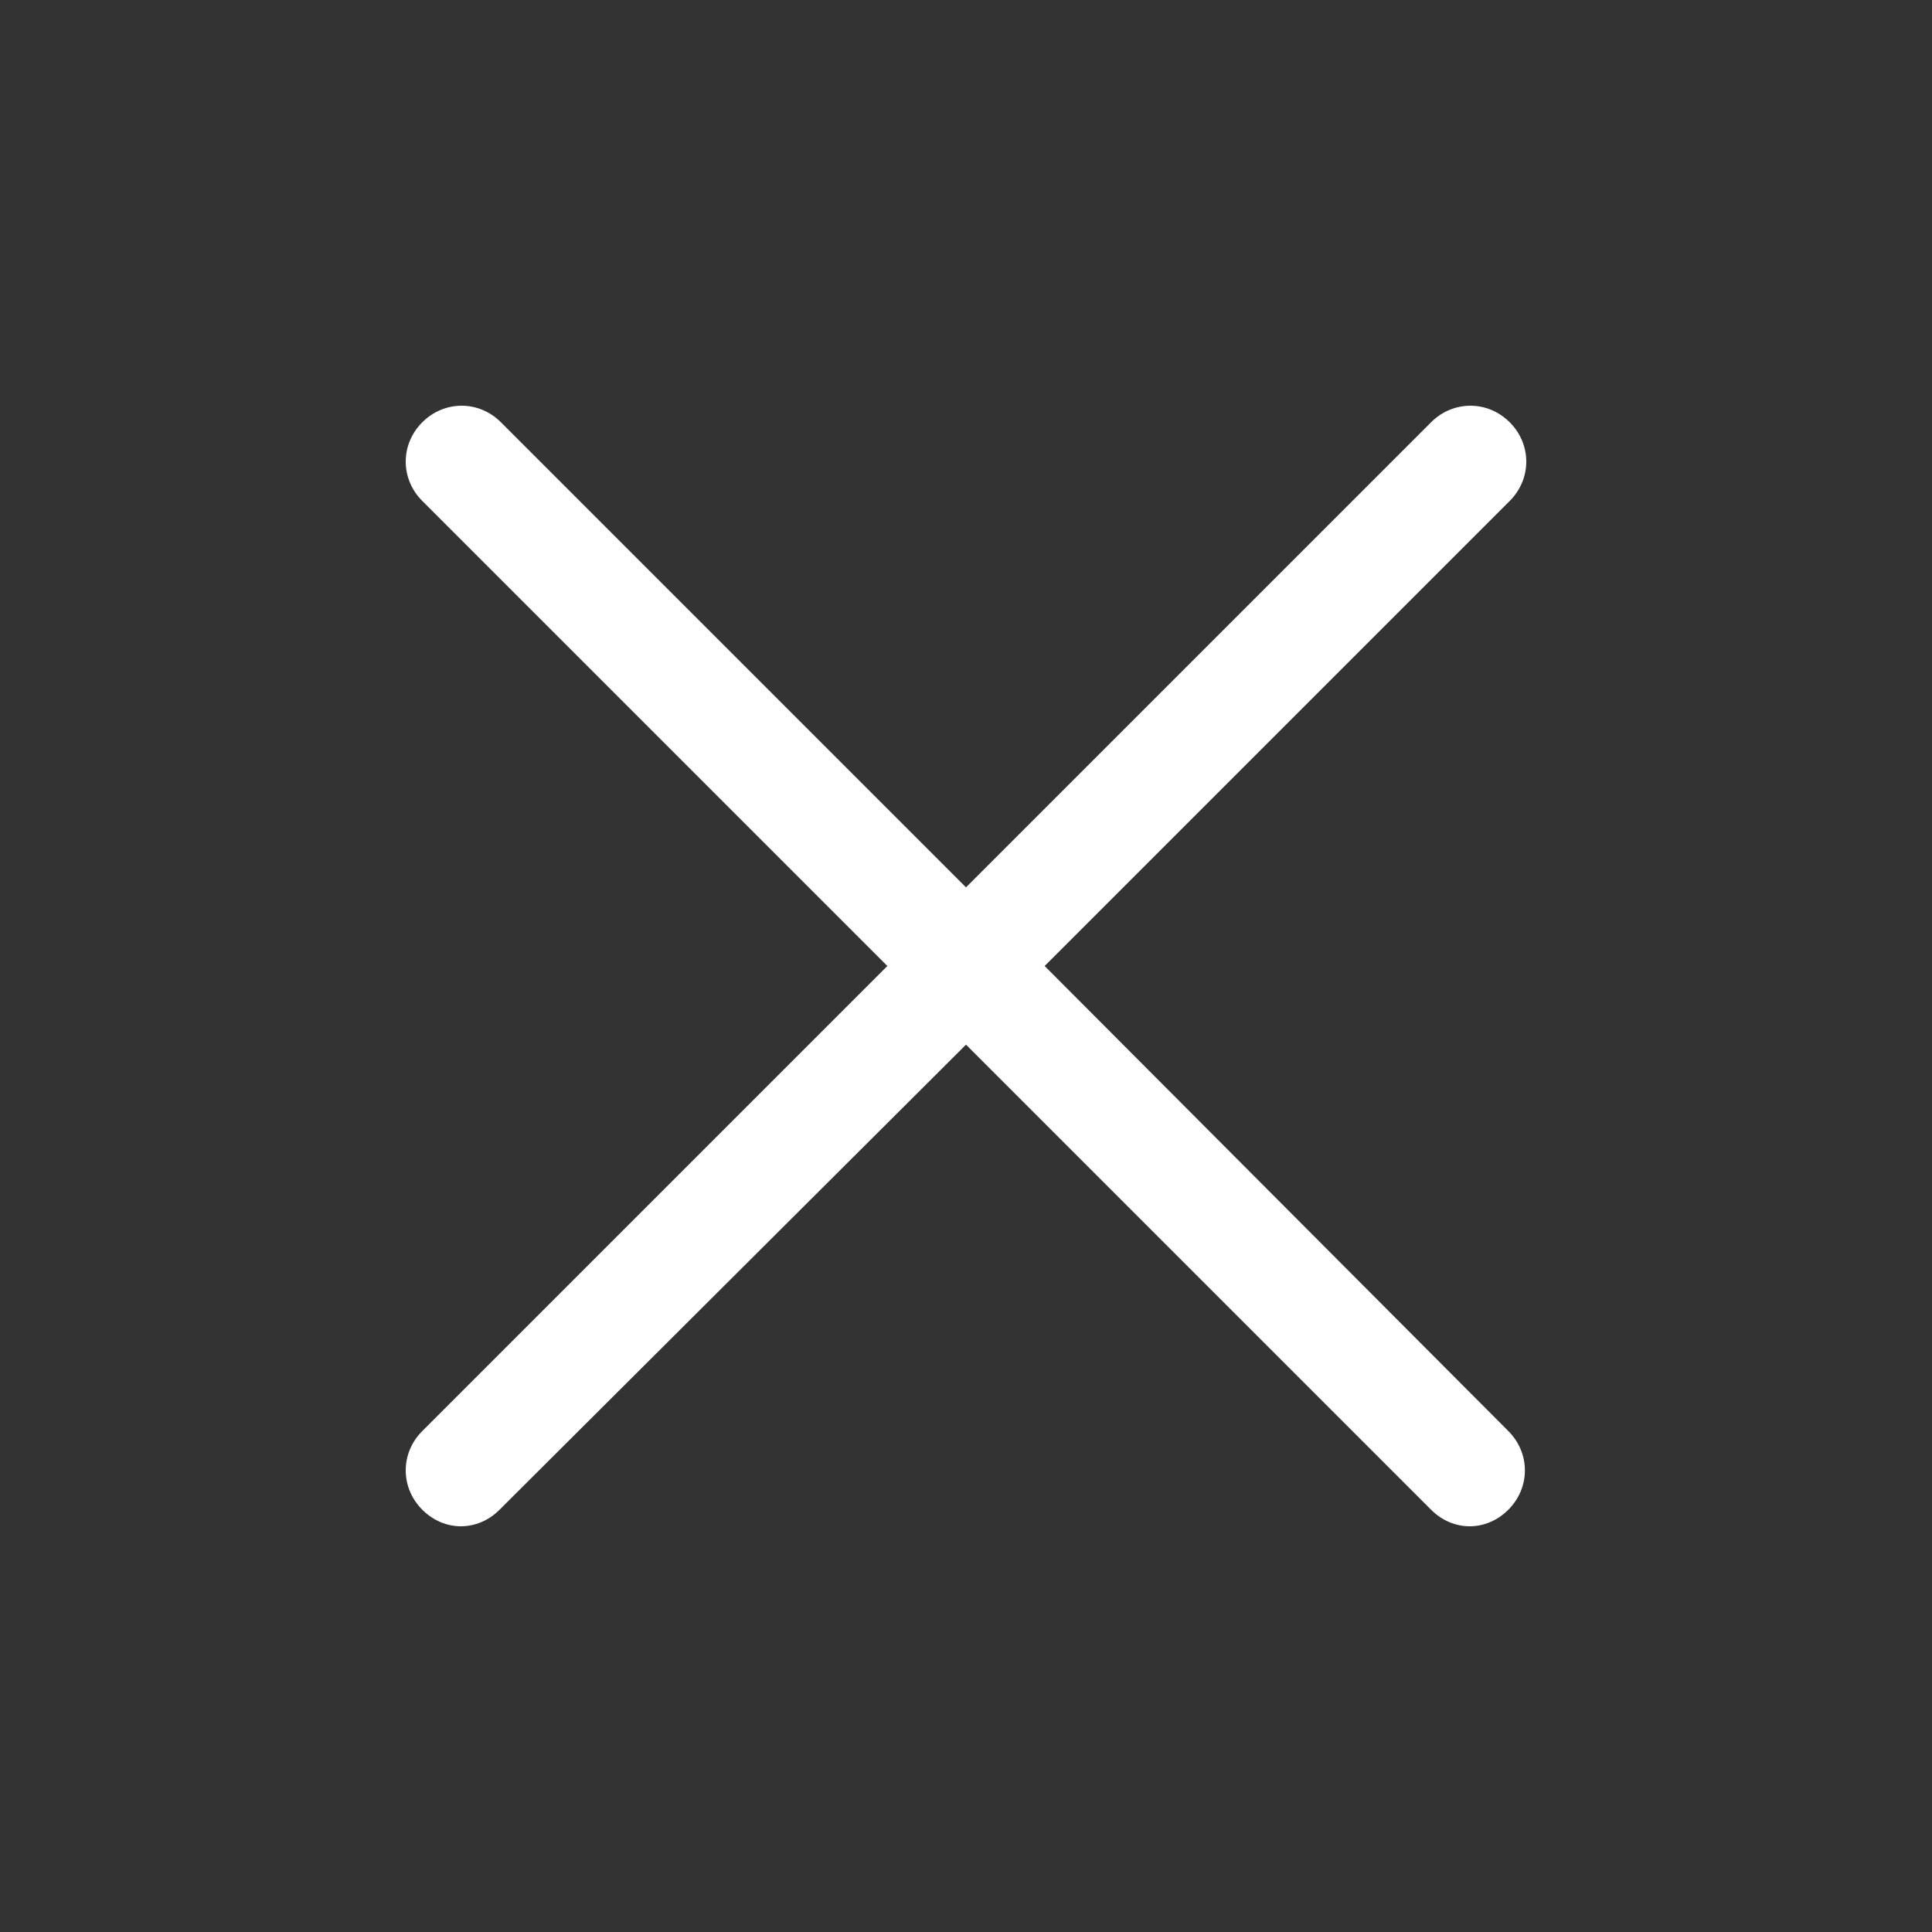 <?xml version="1.0" encoding="utf-8"?>
<!-- Generator: Adobe Illustrator 19.0.0, SVG Export Plug-In . SVG Version: 6.00 Build 0)  -->
<svg version="1.1" id="Layer_1" xmlns="http://www.w3.org/2000/svg" xmlns:xlink="http://www.w3.org/1999/xlink" x="0px" y="0px"
	 width="140px" height="140px" viewBox="0 0 140 140" style="enable-background:new 0 0 140 140;" xml:space="preserve">
<rect x="0" y="0" width="140" height="140" fill="#333333" stroke="none"/>
<style type="text/css">
	.st0{fill:#FFFFFF;}
</style>
<path id="XMLID_4_" class="st0" d="M75.7,70l33.7-33.7c1.6-1.6,1.6-4.1,0-5.7c-1.6-1.6-4.1-1.6-5.7,0L70,64.3L36.3,30.6
	c-1.6-1.6-4.1-1.6-5.7,0c-1.6,1.6-1.6,4.1,0,5.7L64.3,70l-33.7,33.7c-1.6,1.6-1.6,4.1,0,5.7c0.8,0.8,1.8,1.2,2.8,1.2s2-0.4,2.8-1.2
	L70,75.7l33.7,33.7c0.8,0.8,1.8,1.2,2.8,1.2s2-0.4,2.8-1.2c1.6-1.6,1.6-4.1,0-5.7L75.7,70z"/>
</svg>
